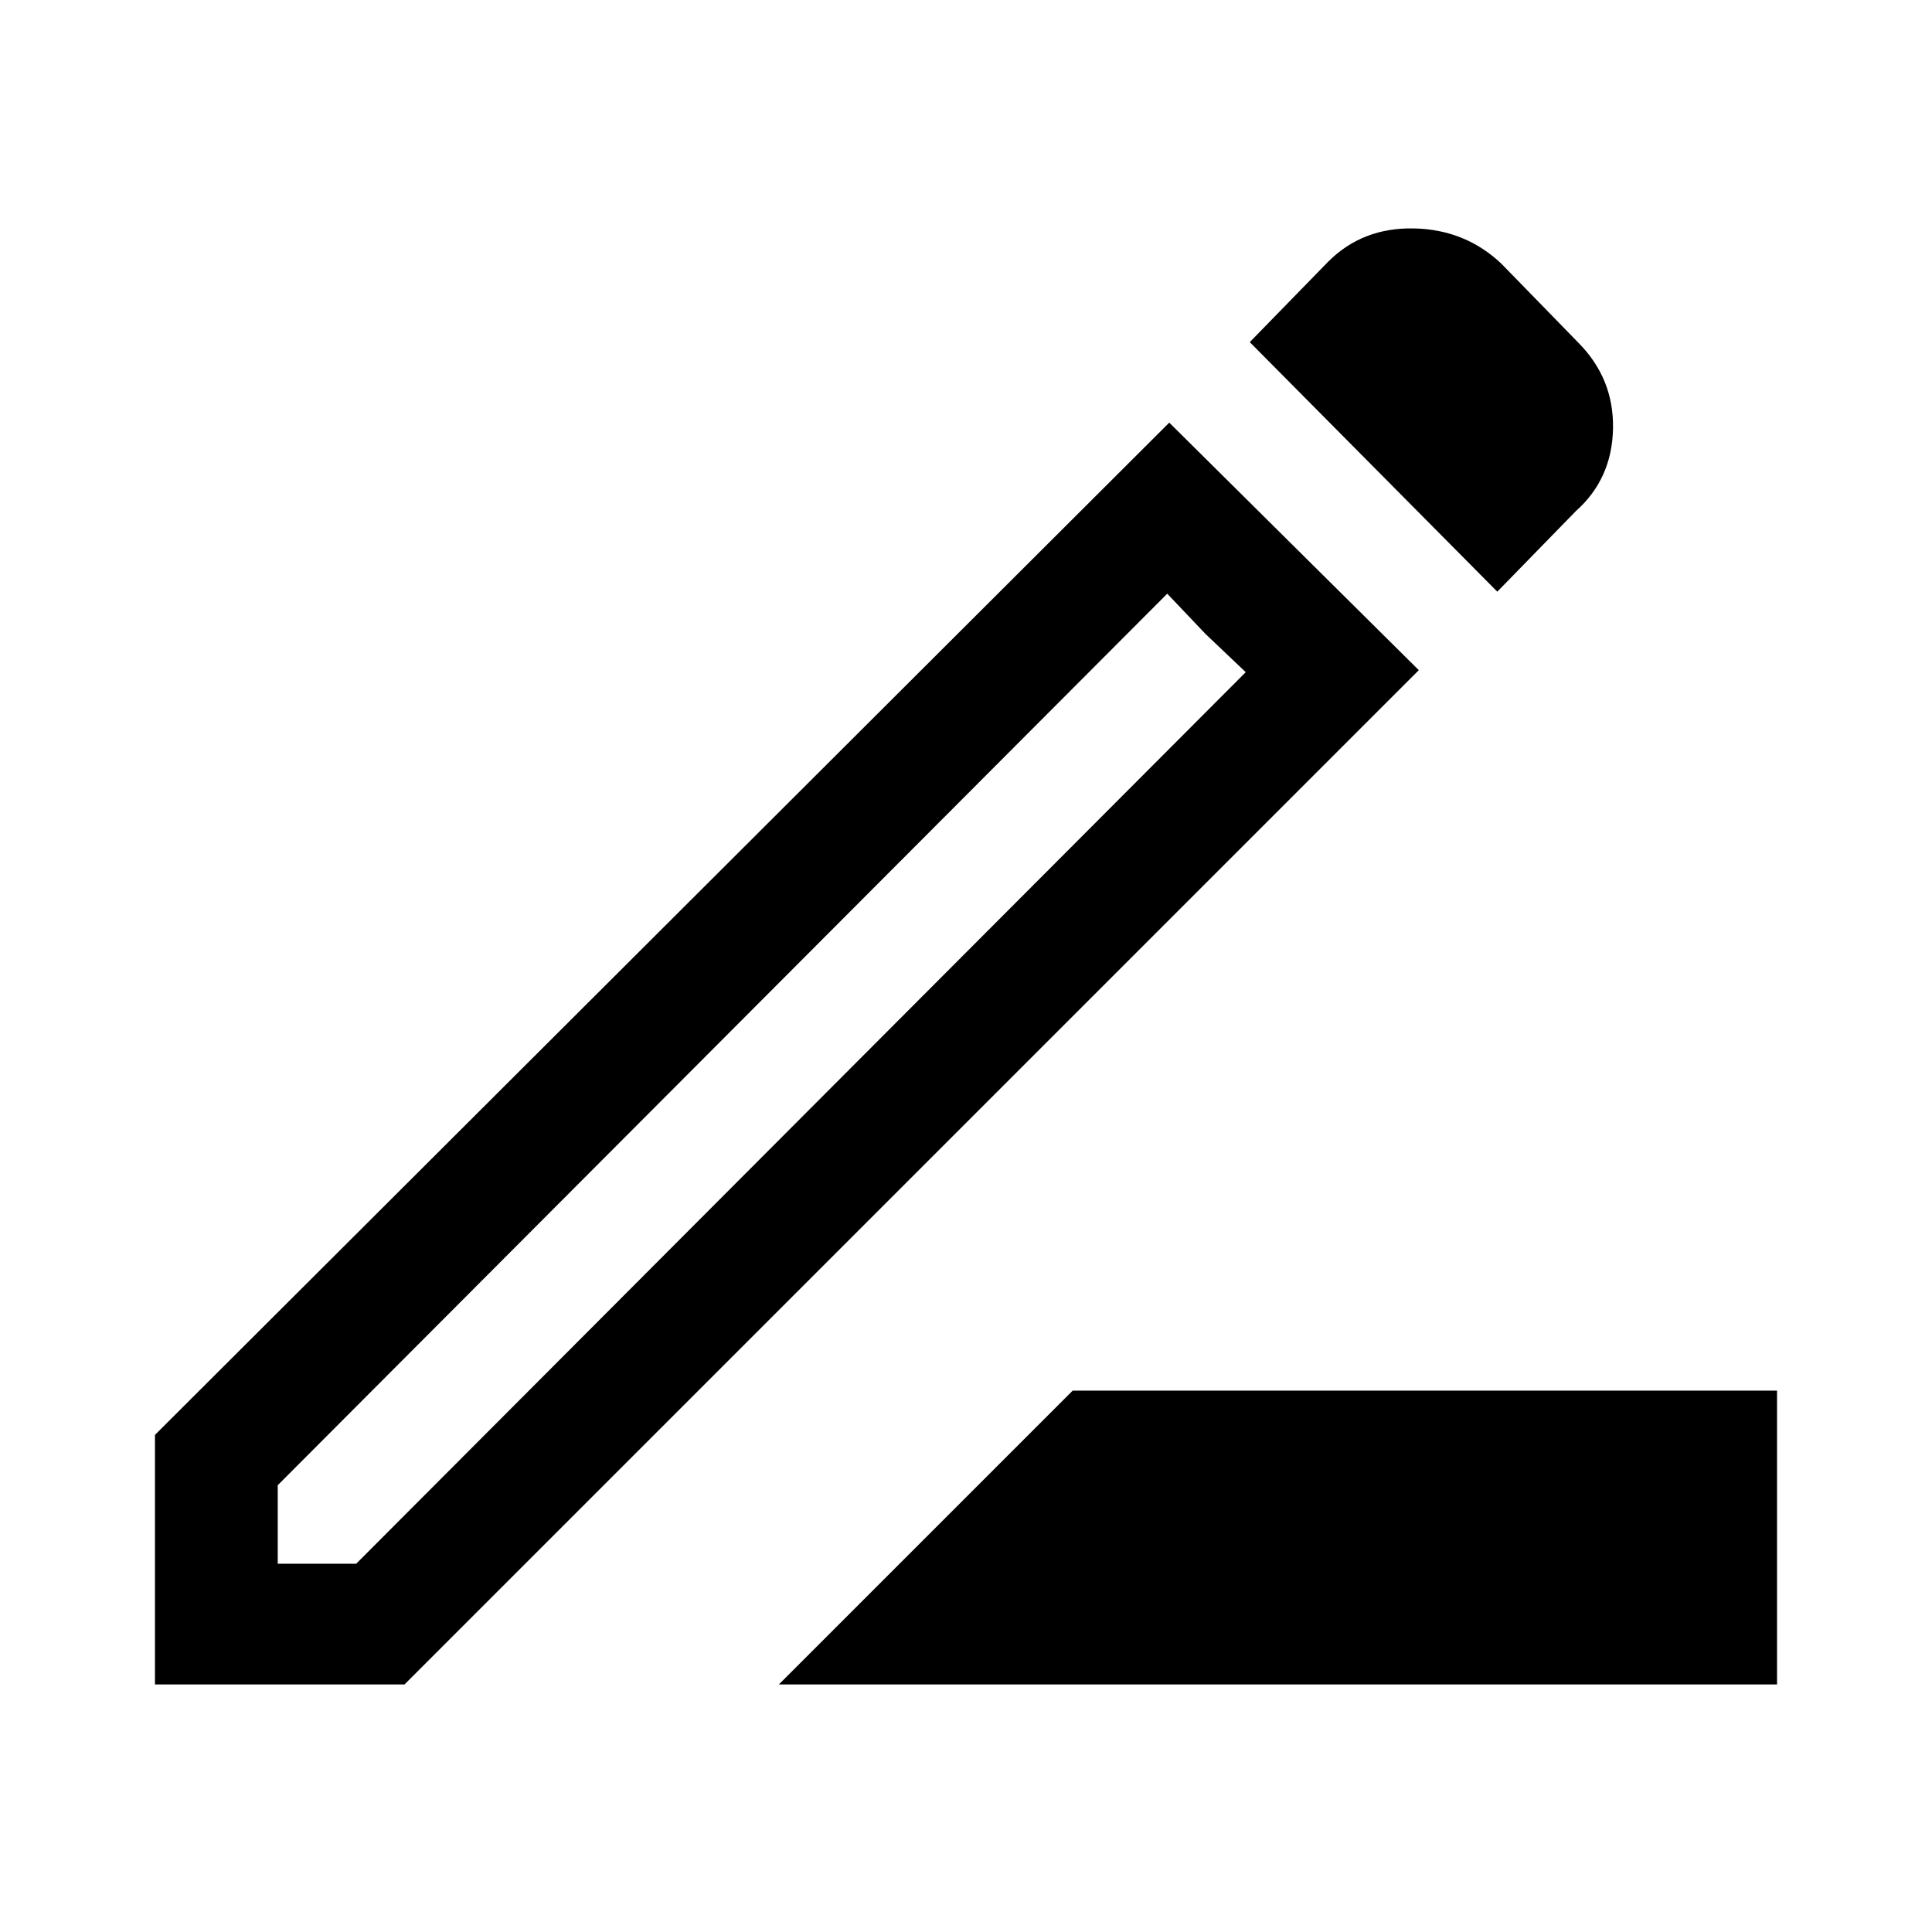 <svg xmlns="http://www.w3.org/2000/svg" height="48" width="48"><path d="m19.35 41.85 7.3-7.3h17.5v7.3Zm-12.45-3h1.95l22.1-22.15L29 14.75 6.9 36.9ZM37.2 14.7l-6.15-6.2 1.95-2q.85-.85 2.125-.825Q36.4 5.7 37.3 6.55l1.9 1.95q.9.9.875 2.15-.025 1.25-.925 2.05Zm-1.95 1.95-25.2 25.2h-6.2v-6.2l25.2-25.15Zm-5.3-.9-.95-1 1.95 1.95Z"/></svg>